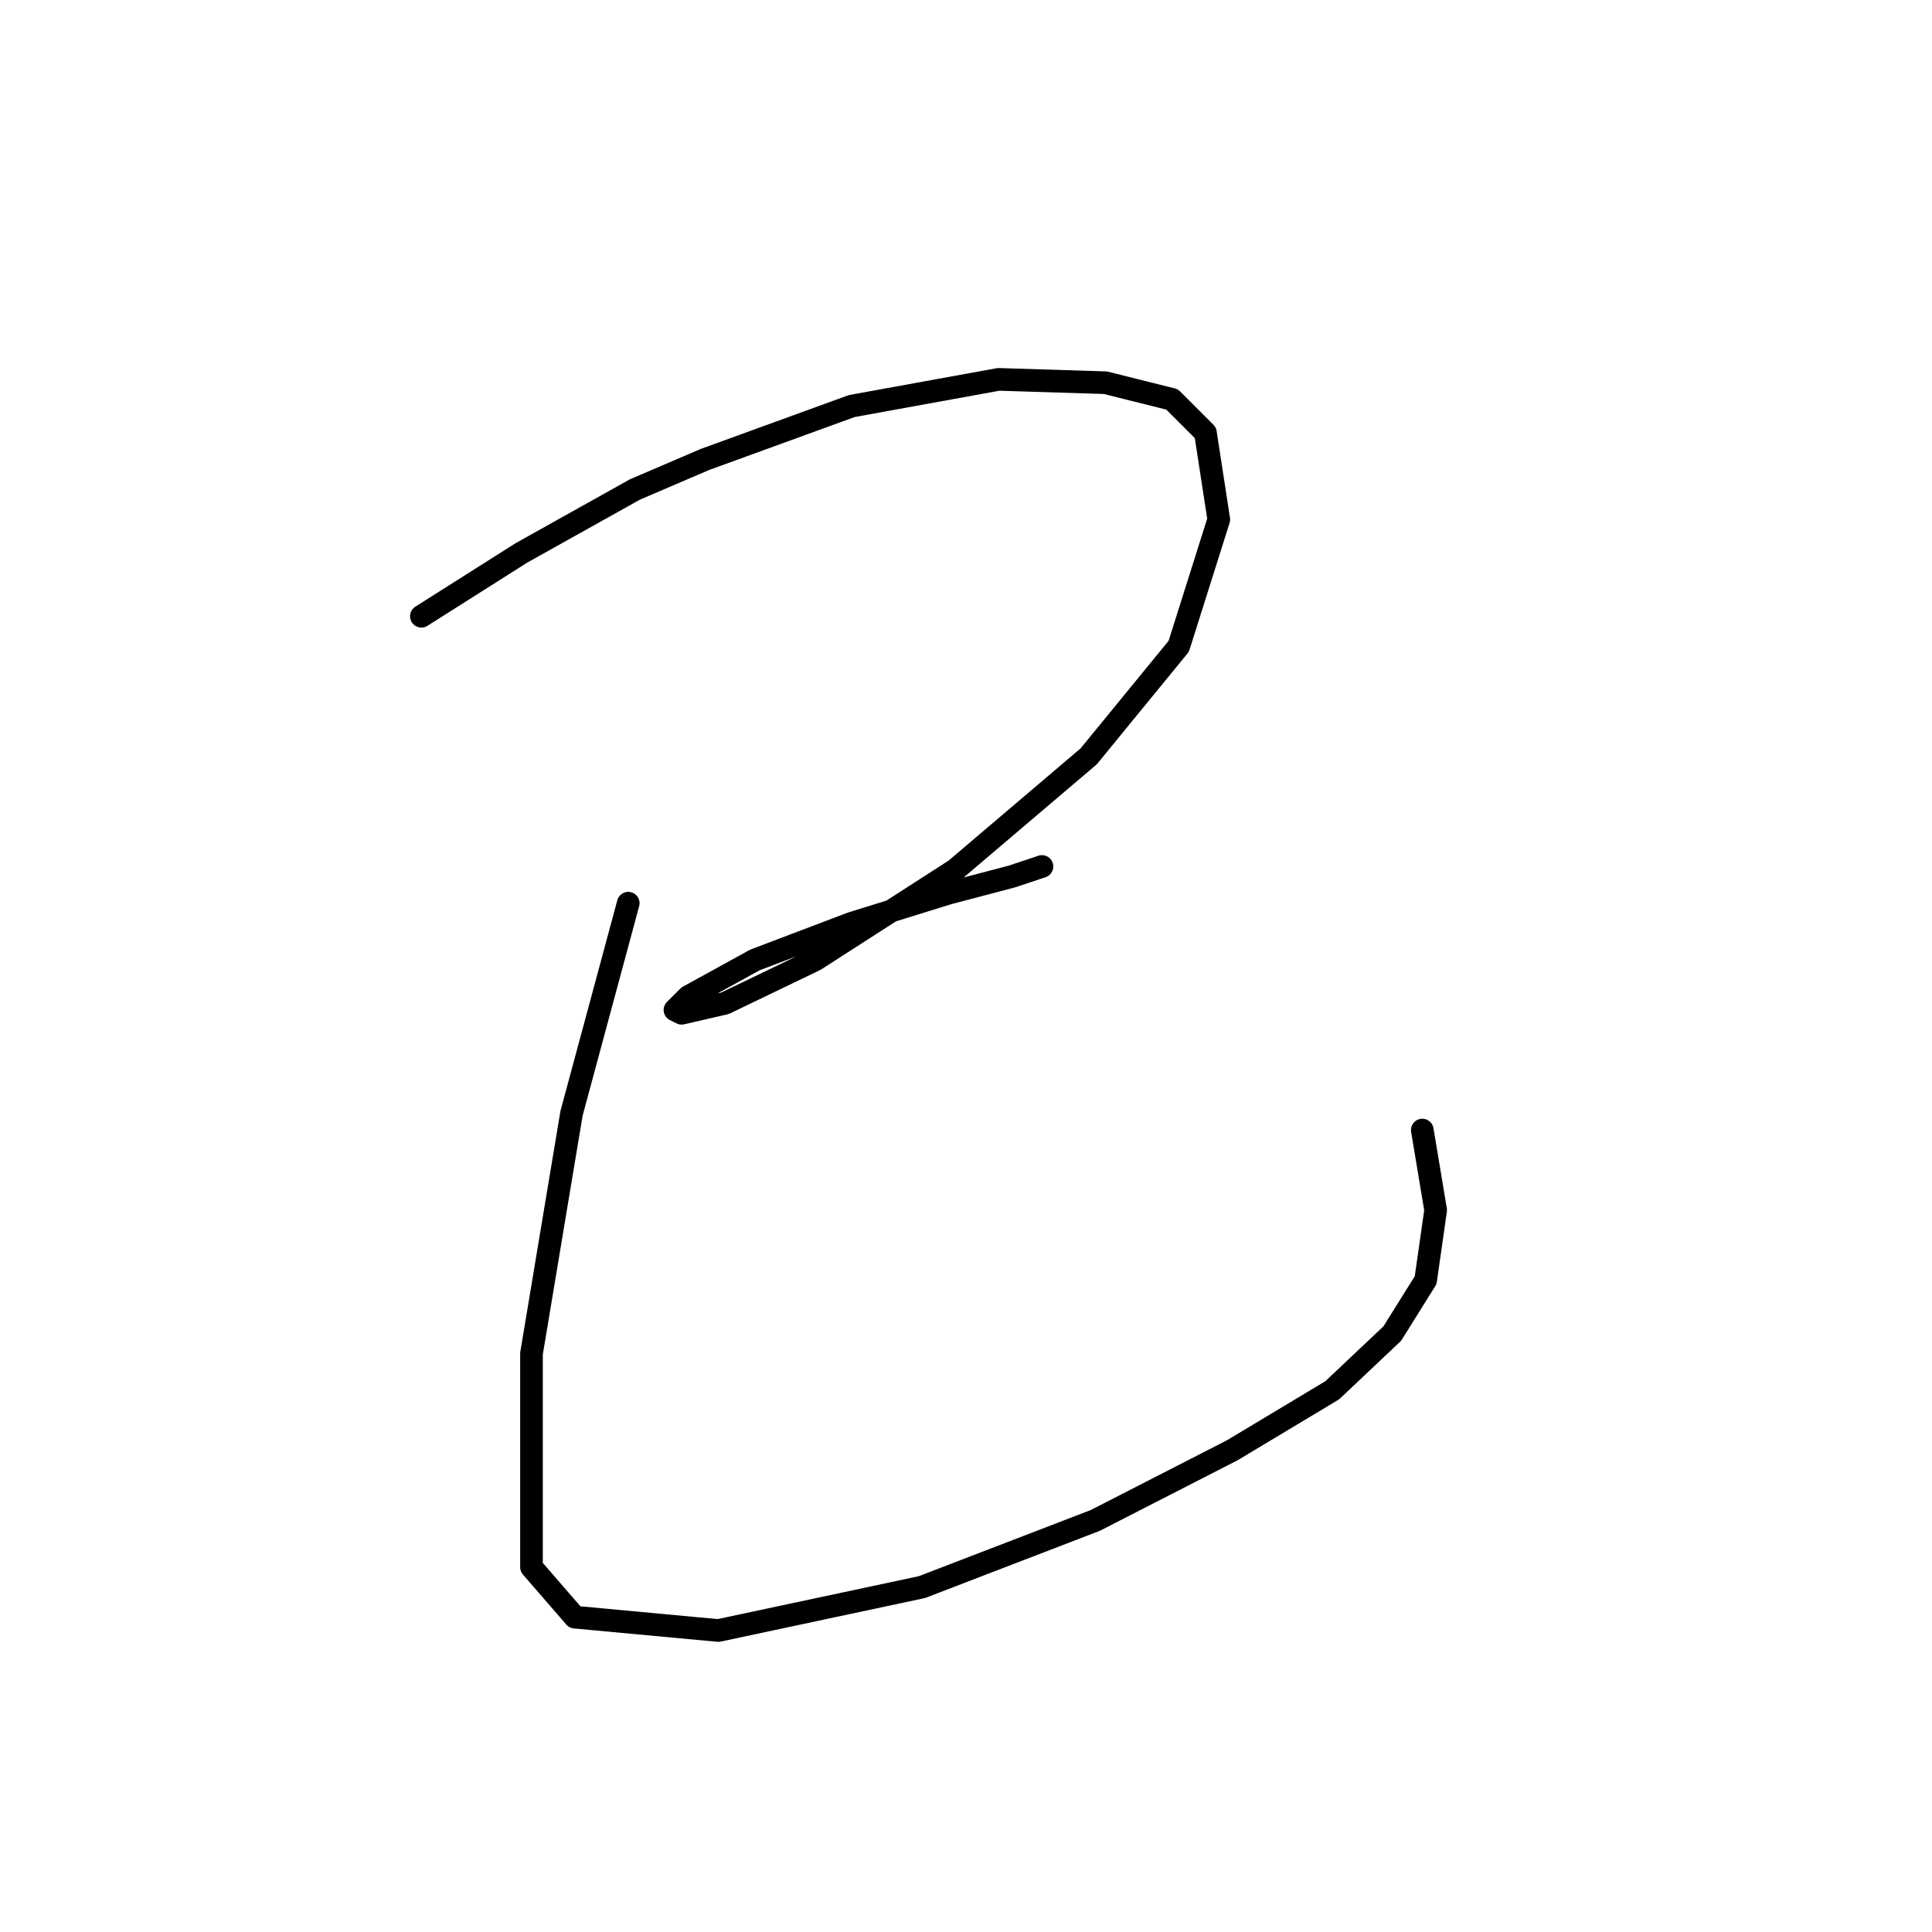 <?xml version="1.0" standalone="no"?>
    <svg width="256" height="256" xmlns="http://www.w3.org/2000/svg" version="1.1">
    <polyline stroke="black" stroke-width="3" stroke-linecap="round" fill="transparent" stroke-linejoin="round" points="55.836 81.657 69.099 73.257 84.13 64.858 93.414 60.879 112.865 53.805 132.317 50.269 146.464 50.711 155.306 52.921 159.727 57.342 161.495 68.836 156.19 85.636 144.254 100.224 126.57 115.255 108.003 127.192 96.066 132.939 90.319 134.265 89.435 133.823 91.203 132.055 100.045 127.192 112.865 122.329 125.686 118.35 134.086 116.14 138.064 114.813 138.064 114.813 " />
        <polyline stroke="black" stroke-width="3" stroke-linecap="round" fill="transparent" stroke-linejoin="round" points="83.246 119.676 75.73 147.528 70.425 179.358 70.425 207.651 76.172 214.283 95.182 216.051 122.149 210.304 145.138 201.462 163.263 192.178 176.526 184.221 184.483 176.705 188.904 169.632 190.231 160.348 188.462 149.738 188.462 149.738 " />
        </svg>
